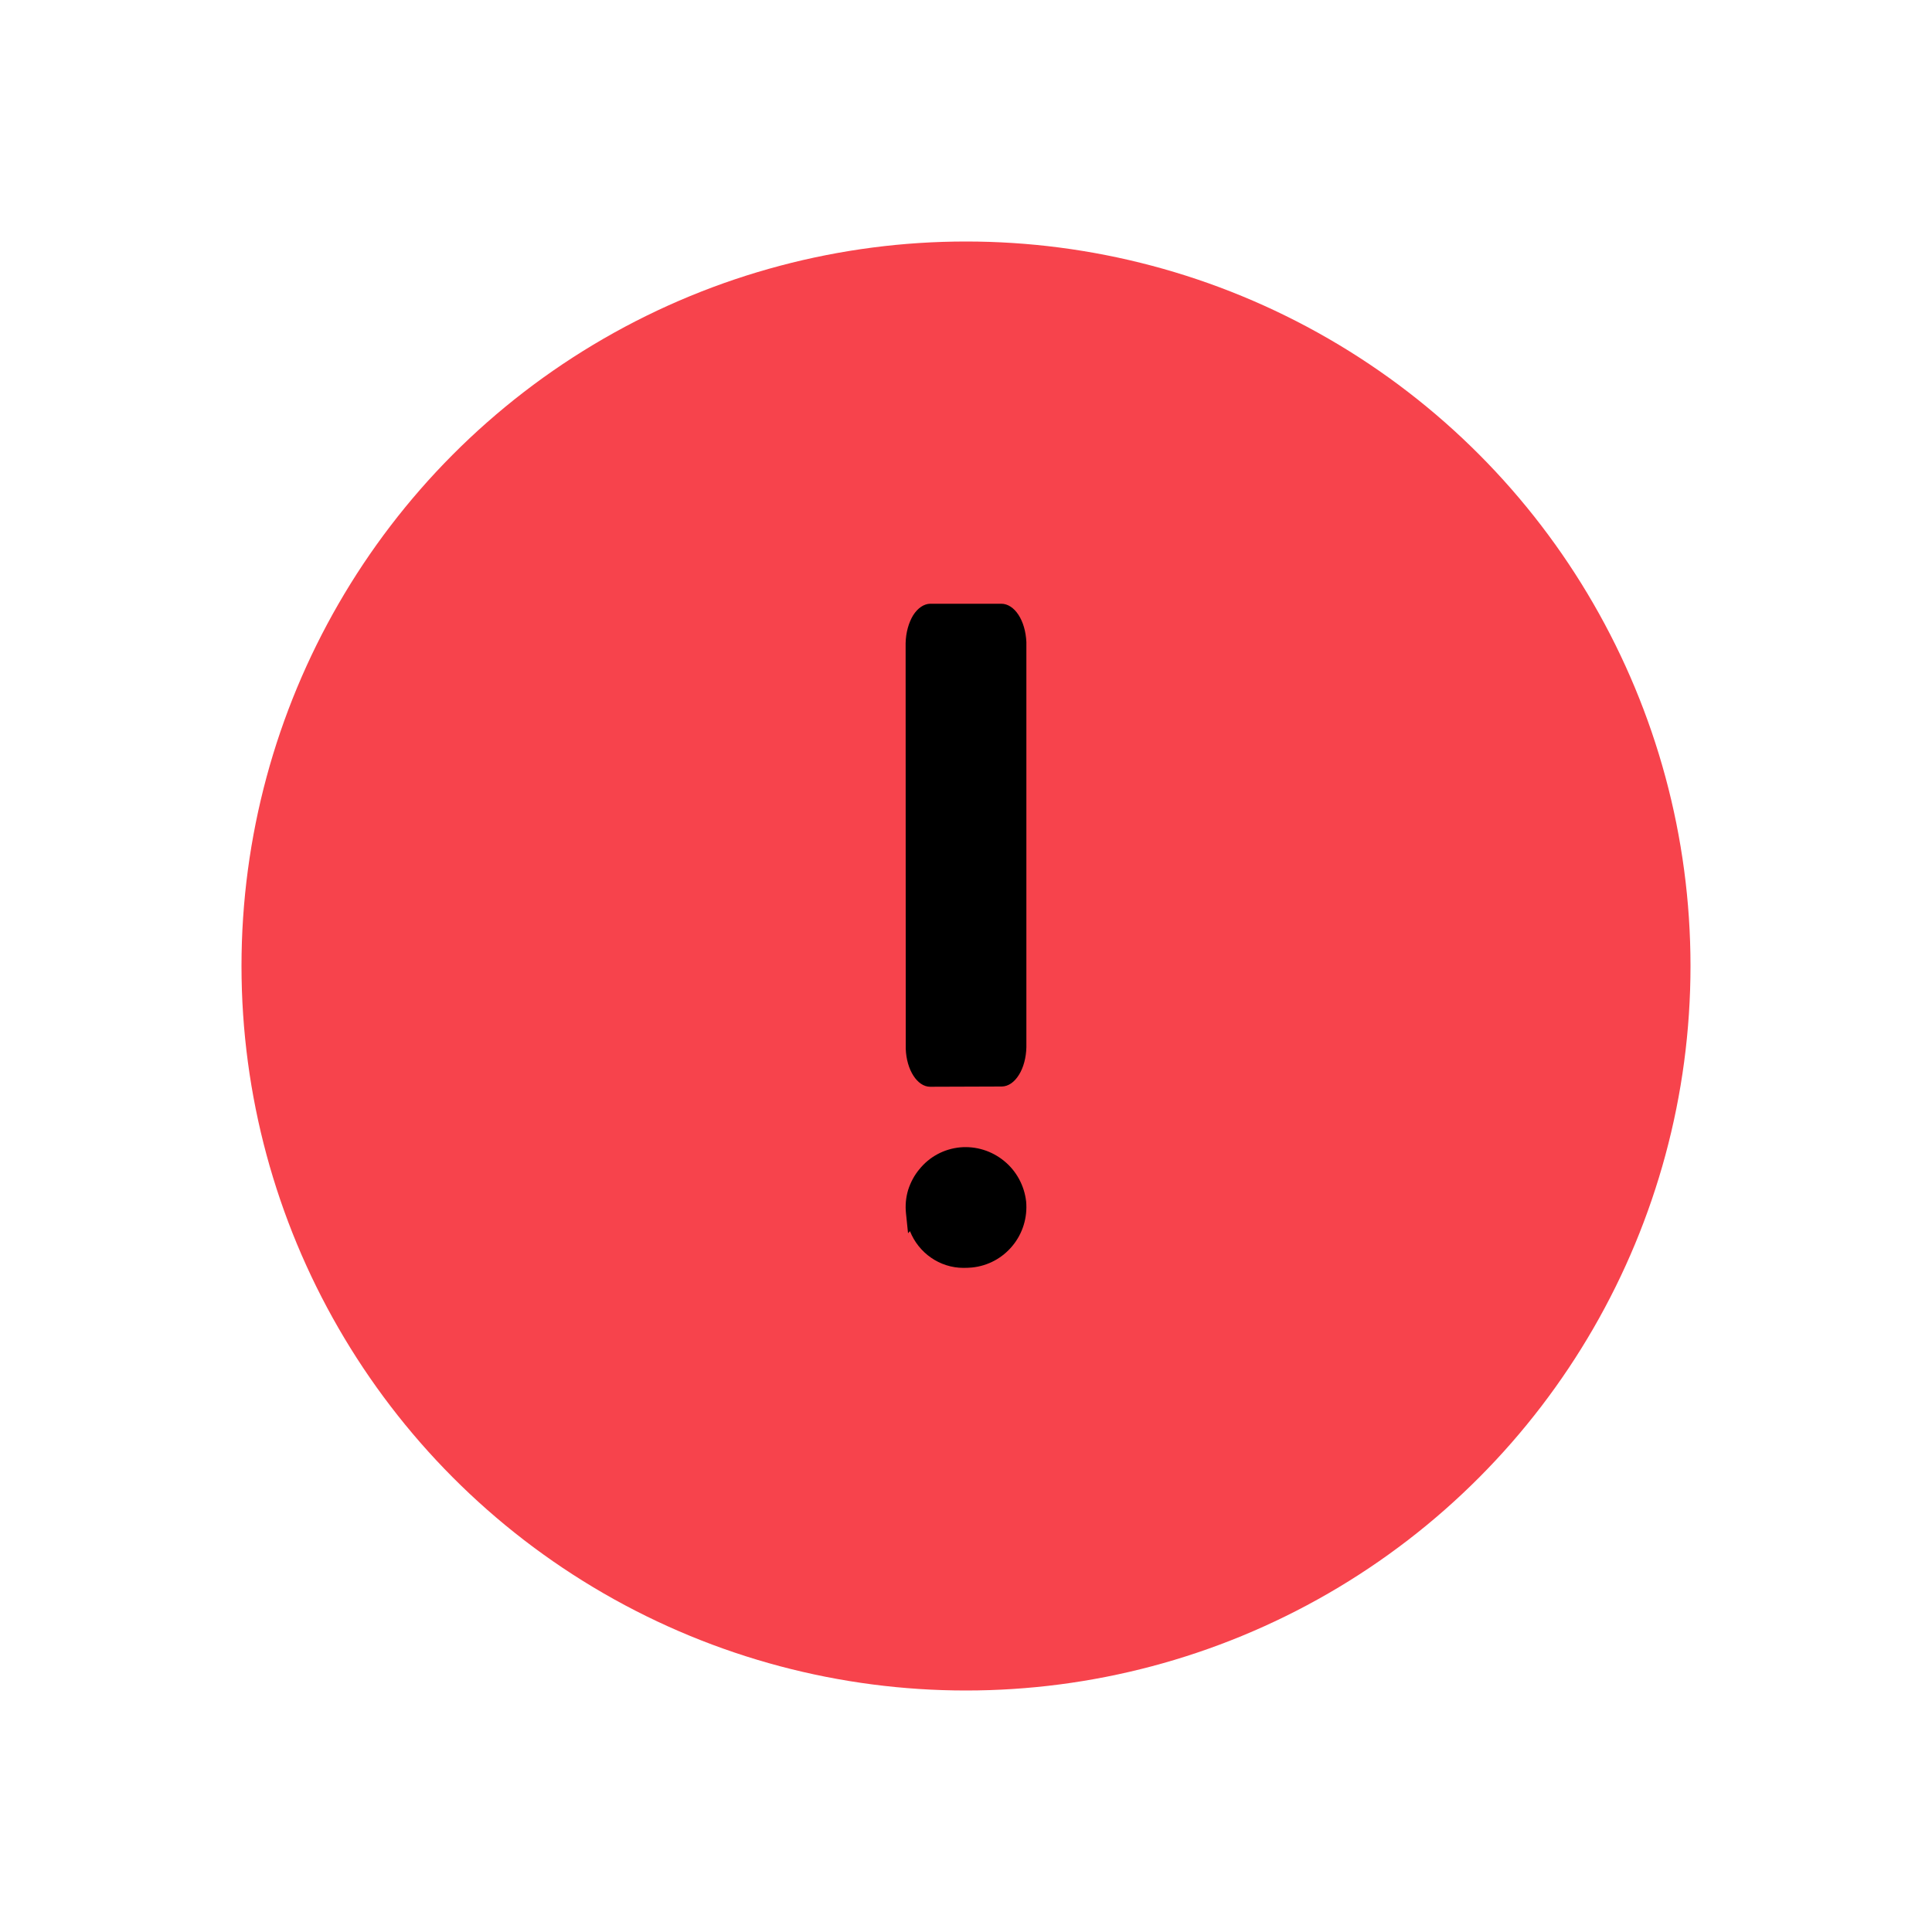 <svg width="16" height="16" viewBox="0 0 16 16" fill="none" xmlns="http://www.w3.org/2000/svg">
<g clip-path="url(#clip0_5137_57660)">
<circle cx="8" cy="8" r="6" fill="#F5222D" fill-opacity="0.85"/>
<path d="M7.951 9.502C7.818 9.515 7.698 9.579 7.614 9.683C7.572 9.733 7.541 9.792 7.521 9.854C7.502 9.917 7.496 9.983 7.503 10.048L7.52 10.213L7.536 10.196C7.607 10.375 7.781 10.5 7.979 10.5C8.003 10.5 8.027 10.499 8.049 10.497C8.181 10.484 8.302 10.419 8.386 10.316C8.47 10.214 8.51 10.082 8.498 9.95C8.483 9.819 8.418 9.698 8.316 9.615C8.214 9.531 8.083 9.49 7.951 9.502Z" fill="black"/>
<path d="M7.703 5C7.651 5.001 7.6 5.036 7.562 5.096C7.525 5.157 7.502 5.239 7.5 5.326L7.501 8.685C7.507 8.861 7.597 9 7.703 9H7.709L8.288 8.998H8.297C8.35 8.997 8.4 8.963 8.438 8.902C8.476 8.842 8.498 8.759 8.5 8.673V5.317C8.496 5.231 8.473 5.15 8.434 5.091C8.396 5.033 8.345 5 8.293 5H7.703Z" fill="black"/>
</g>
<defs>
<clipPath id="clip0_5137_57660">
<rect width="12" height="12" fill="white" transform="translate(2 2)"/>
</clipPath>
</defs>
</svg>
